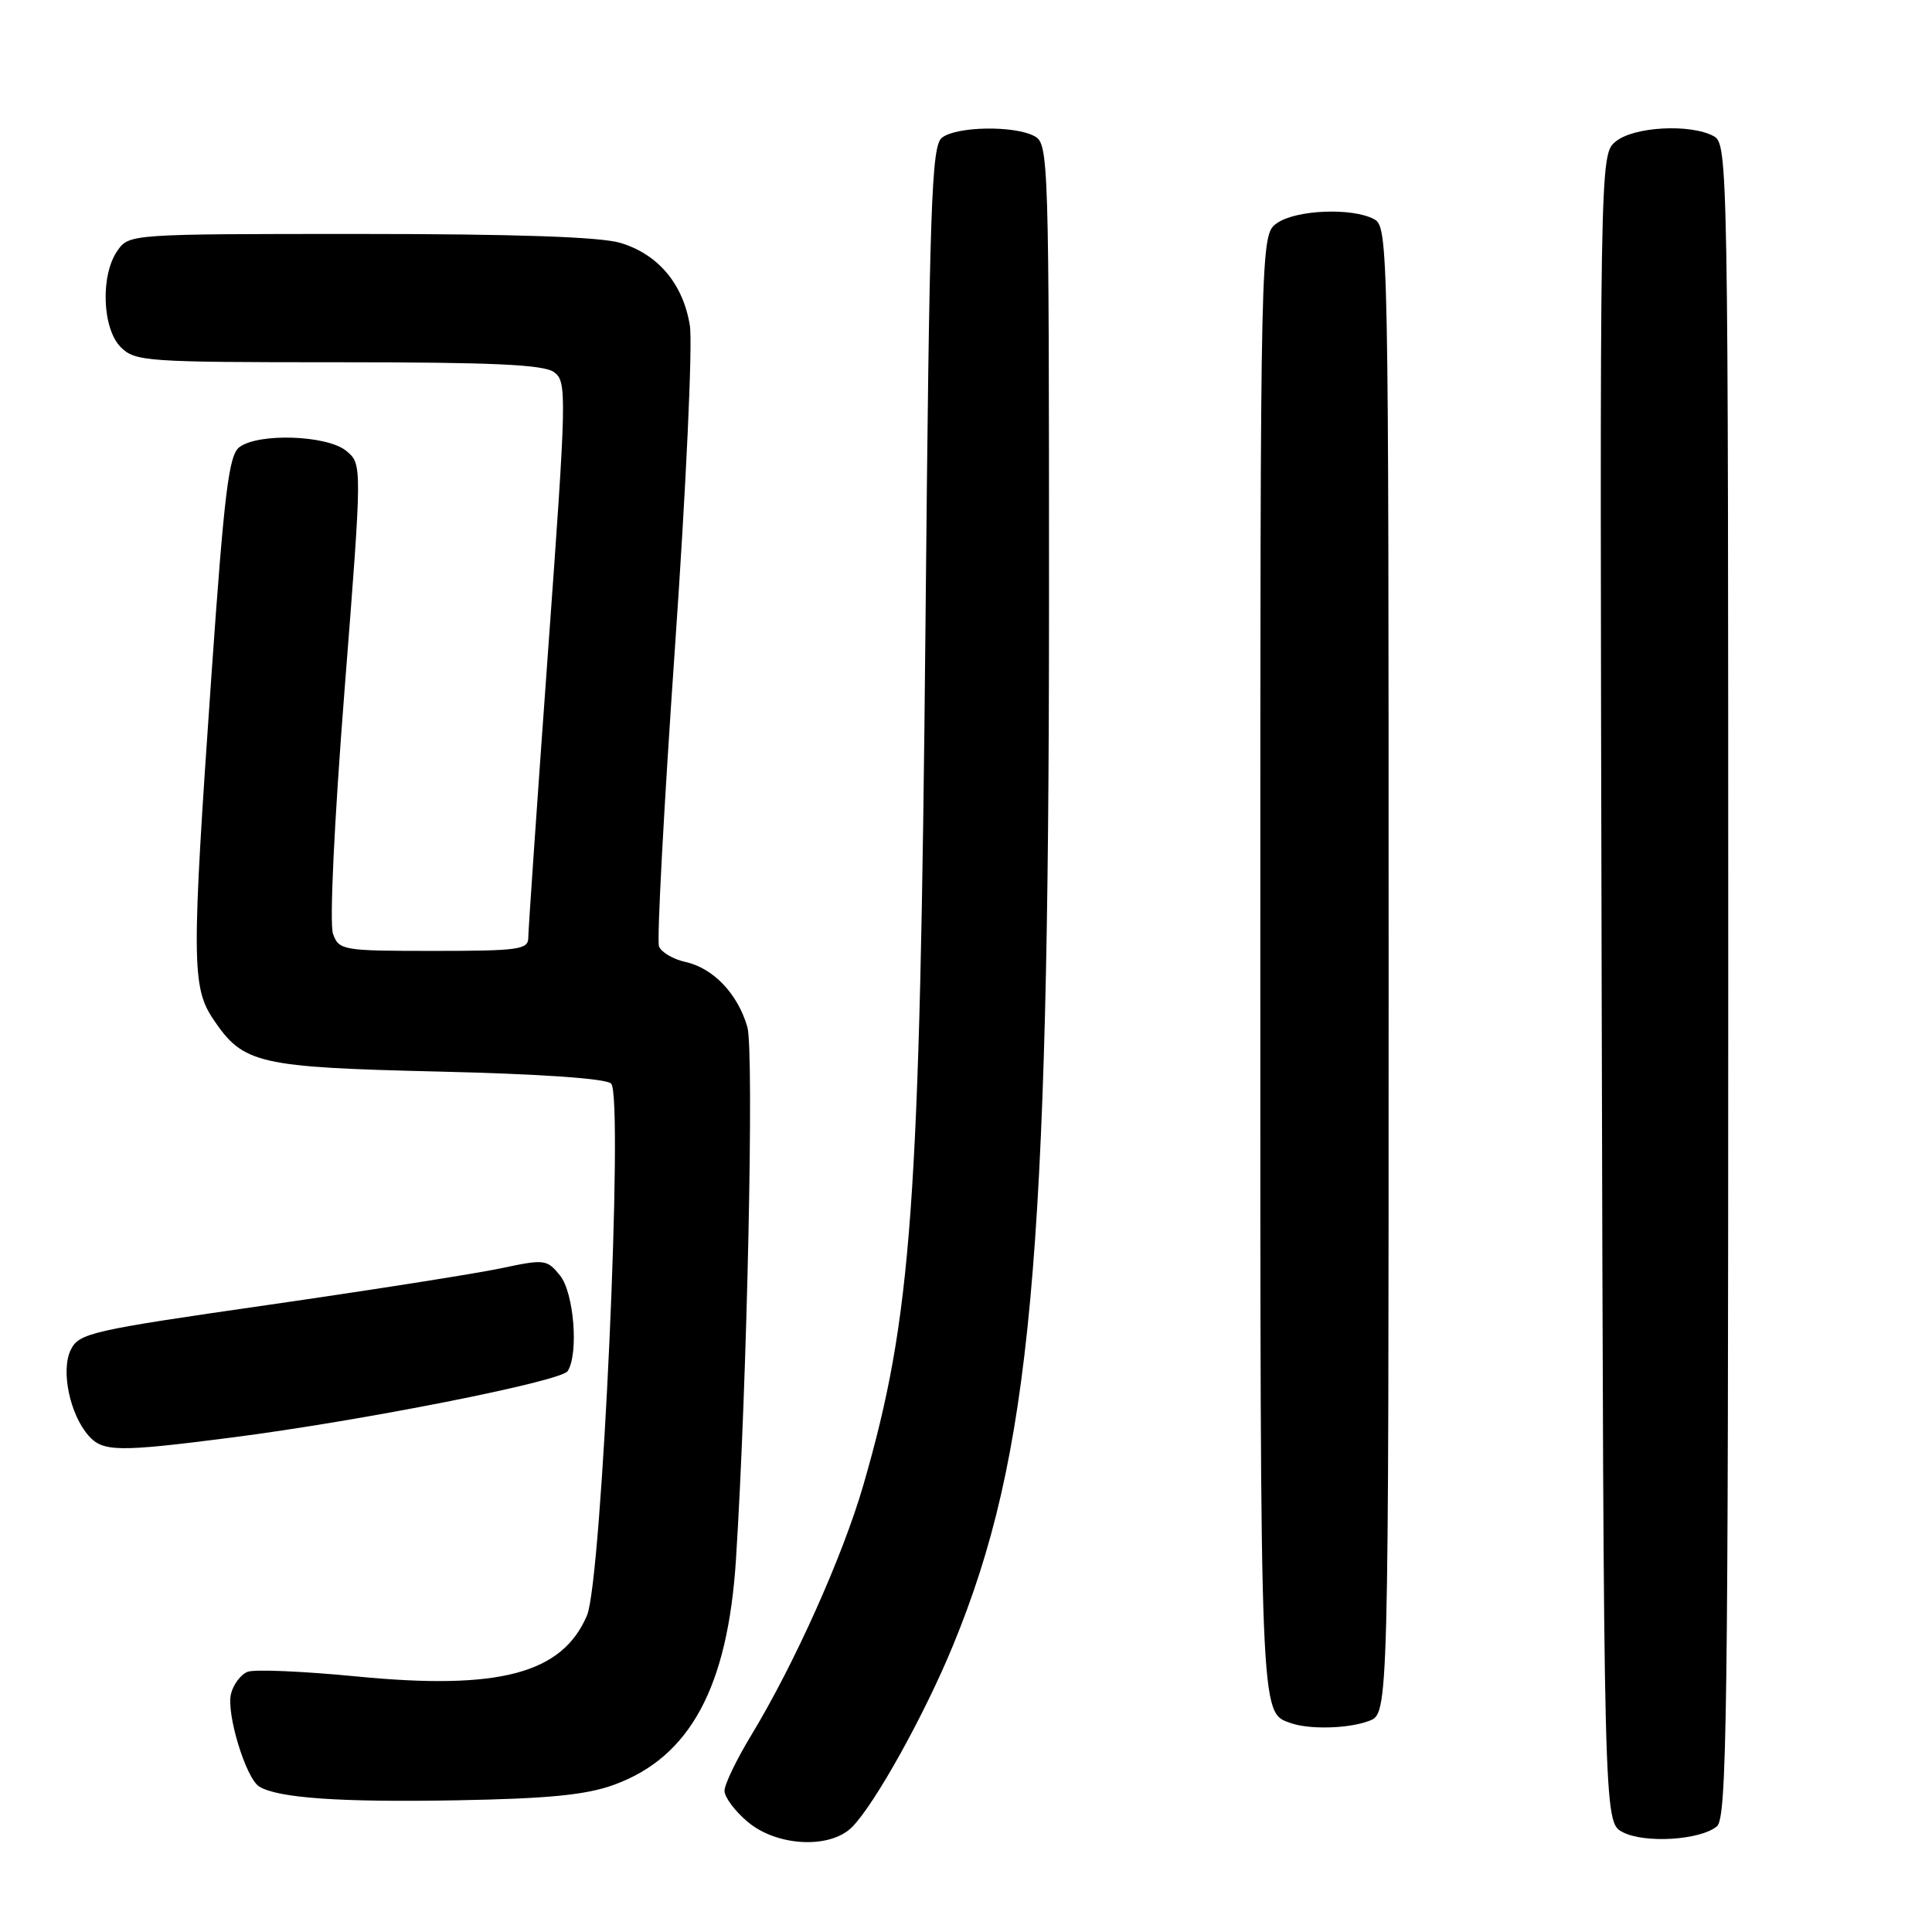 <?xml version="1.0" encoding="UTF-8" standalone="no"?>
<!DOCTYPE svg PUBLIC "-//W3C//DTD SVG 1.1//EN" "http://www.w3.org/Graphics/SVG/1.1/DTD/svg11.dtd" >
<svg xmlns="http://www.w3.org/2000/svg" xmlns:xlink="http://www.w3.org/1999/xlink" version="1.1" viewBox="0 0 256 256">
 <g >
 <path fill="currentColor"
d=" M 112.89 242.11 C 115.90 239.10 122.51 227.21 126.30 217.98 C 136.61 192.90 138.99 167.01 139.00 79.79 C 139.00 20.78 138.95 19.04 137.07 18.04 C 134.39 16.60 126.71 16.74 124.81 18.25 C 123.42 19.35 123.16 26.91 122.63 83.00 C 121.89 160.01 120.84 174.48 114.41 196.74 C 111.69 206.16 105.23 220.56 99.53 229.95 C 97.59 233.15 96.00 236.45 96.00 237.29 C 96.00 238.13 97.38 239.99 99.08 241.41 C 102.95 244.67 109.98 245.02 112.89 242.11 Z  M 227.50 242.00 C 228.82 240.91 229.00 227.24 229.00 129.91 C 229.00 21.35 228.96 19.05 227.07 18.04 C 223.96 16.37 216.48 16.78 214.09 18.75 C 211.97 20.50 211.97 20.50 212.23 130.97 C 212.50 241.44 212.50 241.44 215.00 242.76 C 217.89 244.29 225.28 243.84 227.50 242.00 Z  M 81.34 236.50 C 91.42 232.85 96.44 223.58 97.52 206.63 C 98.99 183.60 99.94 139.24 99.03 136.09 C 97.76 131.68 94.51 128.27 90.81 127.46 C 89.19 127.10 87.62 126.18 87.32 125.40 C 87.02 124.62 87.98 106.77 89.44 85.73 C 90.91 64.63 91.79 45.53 91.41 43.14 C 90.53 37.64 87.20 33.67 82.19 32.18 C 79.56 31.39 68.24 31.00 47.69 31.00 C 17.23 31.00 17.11 31.01 15.56 33.22 C 13.29 36.46 13.54 43.54 16.00 46.00 C 17.90 47.90 19.33 48.00 44.81 48.00 C 65.34 48.00 72.04 48.31 73.41 49.31 C 75.13 50.57 75.10 52.09 72.60 86.56 C 71.17 106.33 70.00 123.29 70.00 124.25 C 70.00 125.82 68.74 126.00 57.48 126.00 C 45.40 126.00 44.92 125.92 44.13 123.75 C 43.64 122.44 44.28 109.01 45.65 91.50 C 48.00 61.50 48.00 61.50 45.89 59.75 C 43.37 57.66 34.26 57.34 31.72 59.25 C 30.32 60.30 29.72 65.16 28.02 89.43 C 25.37 127.41 25.39 130.79 28.29 135.10 C 32.24 140.97 34.20 141.42 58.20 141.99 C 71.68 142.31 80.31 142.91 80.98 143.58 C 82.66 145.26 79.76 209.41 77.78 214.05 C 74.50 221.77 66.13 223.98 47.27 222.14 C 40.23 221.45 33.72 221.17 32.82 221.52 C 31.92 221.86 30.92 223.18 30.61 224.44 C 29.96 227.02 32.57 235.61 34.34 236.72 C 36.78 238.25 45.09 238.83 60.50 238.55 C 72.68 238.33 77.66 237.84 81.34 236.50 Z  M 181.43 228.02 C 184.00 227.05 184.00 227.05 184.00 128.56 C 184.00 32.21 183.96 30.05 182.07 29.04 C 179.17 27.49 171.75 27.79 169.22 29.56 C 167.00 31.11 167.00 31.11 167.00 127.87 C 167.00 228.47 166.94 226.85 171.00 228.31 C 173.50 229.20 178.72 229.06 181.43 228.02 Z  M 30.70 190.48 C 47.97 188.26 74.35 183.04 75.22 181.68 C 76.70 179.35 76.05 171.28 74.20 169.00 C 72.47 166.87 72.16 166.83 66.45 168.04 C 63.18 168.74 49.26 170.93 35.52 172.91 C 12.03 176.29 10.48 176.64 9.38 178.85 C 8.03 181.58 9.25 187.43 11.75 190.25 C 13.65 192.39 15.69 192.41 30.70 190.48 Z "/>
</g>
</svg>